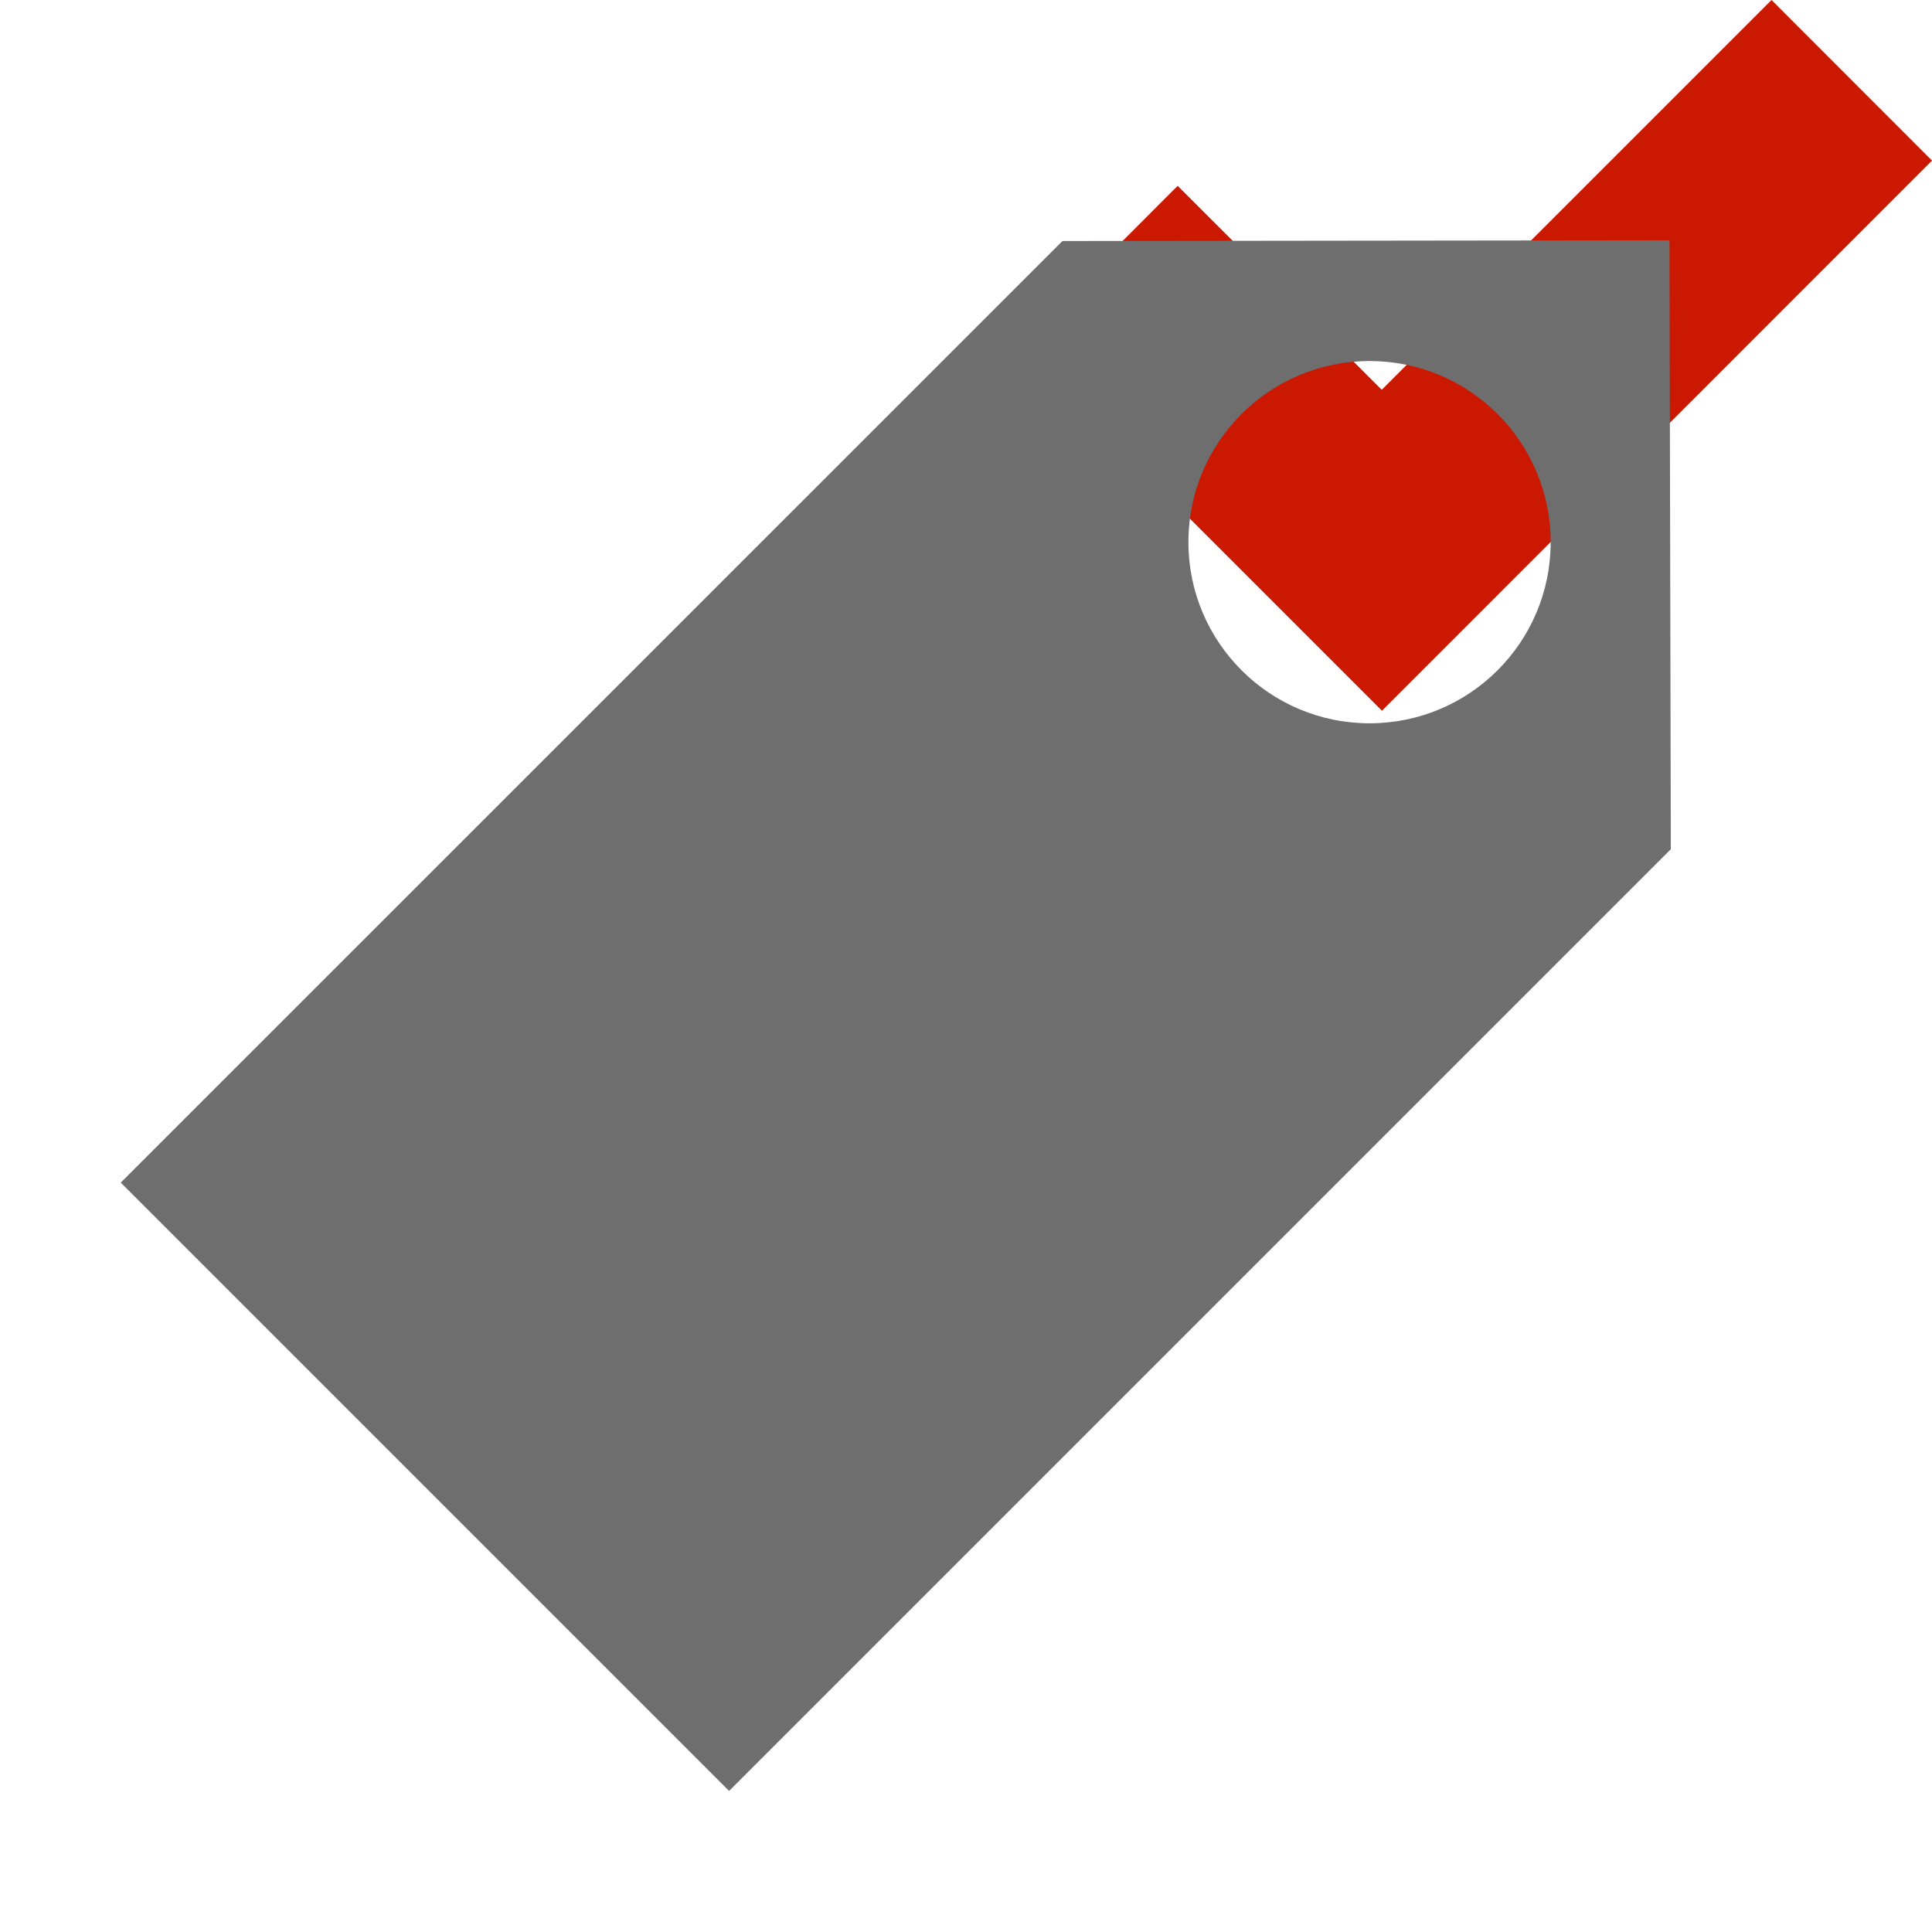 <?xml version="1.0"?><!DOCTYPE svg PUBLIC "-//W3C//DTD SVG 1.1//EN" "http://www.w3.org/Graphics/SVG/1.1/DTD/svg11.dtd"><svg xmlns="http://www.w3.org/2000/svg" viewBox="0 0 16 16" shape-rendering="geometricPrecision" fill="#6e6e6e"><defs><mask id="accept-path"><rect fill="#fff" width="100%" height="100%"/><polygon points="14.671,-1.414 11.443,1.813 9.753,0.123 7.012,2.866 11.445,7.299 17.414,1.329 " fill="#000"/></mask></defs><polygon points="16,1.33 14.671,0 11.443,3.228 9.753,1.539 8.426,2.867 11.445,5.886 " fill="#cb1800"/><g mask="url(#accept-path)"><path d="M13.826,1.99L8.799,1.996L1,9.794l5.038,5.038l7.799-7.799L13.826,1.99z M11.342,5.99 c-0.828,0-1.5-0.672-1.5-1.5c0-0.829,0.672-1.5,1.5-1.5c0.828,0,1.5,0.671,1.5,1.5C12.842,5.319,12.17,5.99,11.342,5.99z"/><rect x="3.094" y="6.077" transform="matrix(0.707 -0.707 0.707 0.707 -4.143 7.559)" width="7.917" height="5.406"/><rect x="3.349" y="7.57" transform="matrix(0.707 -0.707 0.707 0.707 -3.848 6.865)" width="6.029" height="1.016"/><rect x="4.702" y="8.923" transform="matrix(0.707 -0.707 0.707 0.707 -4.408 8.219)" width="6.029" height="1.016"/></g></svg>
